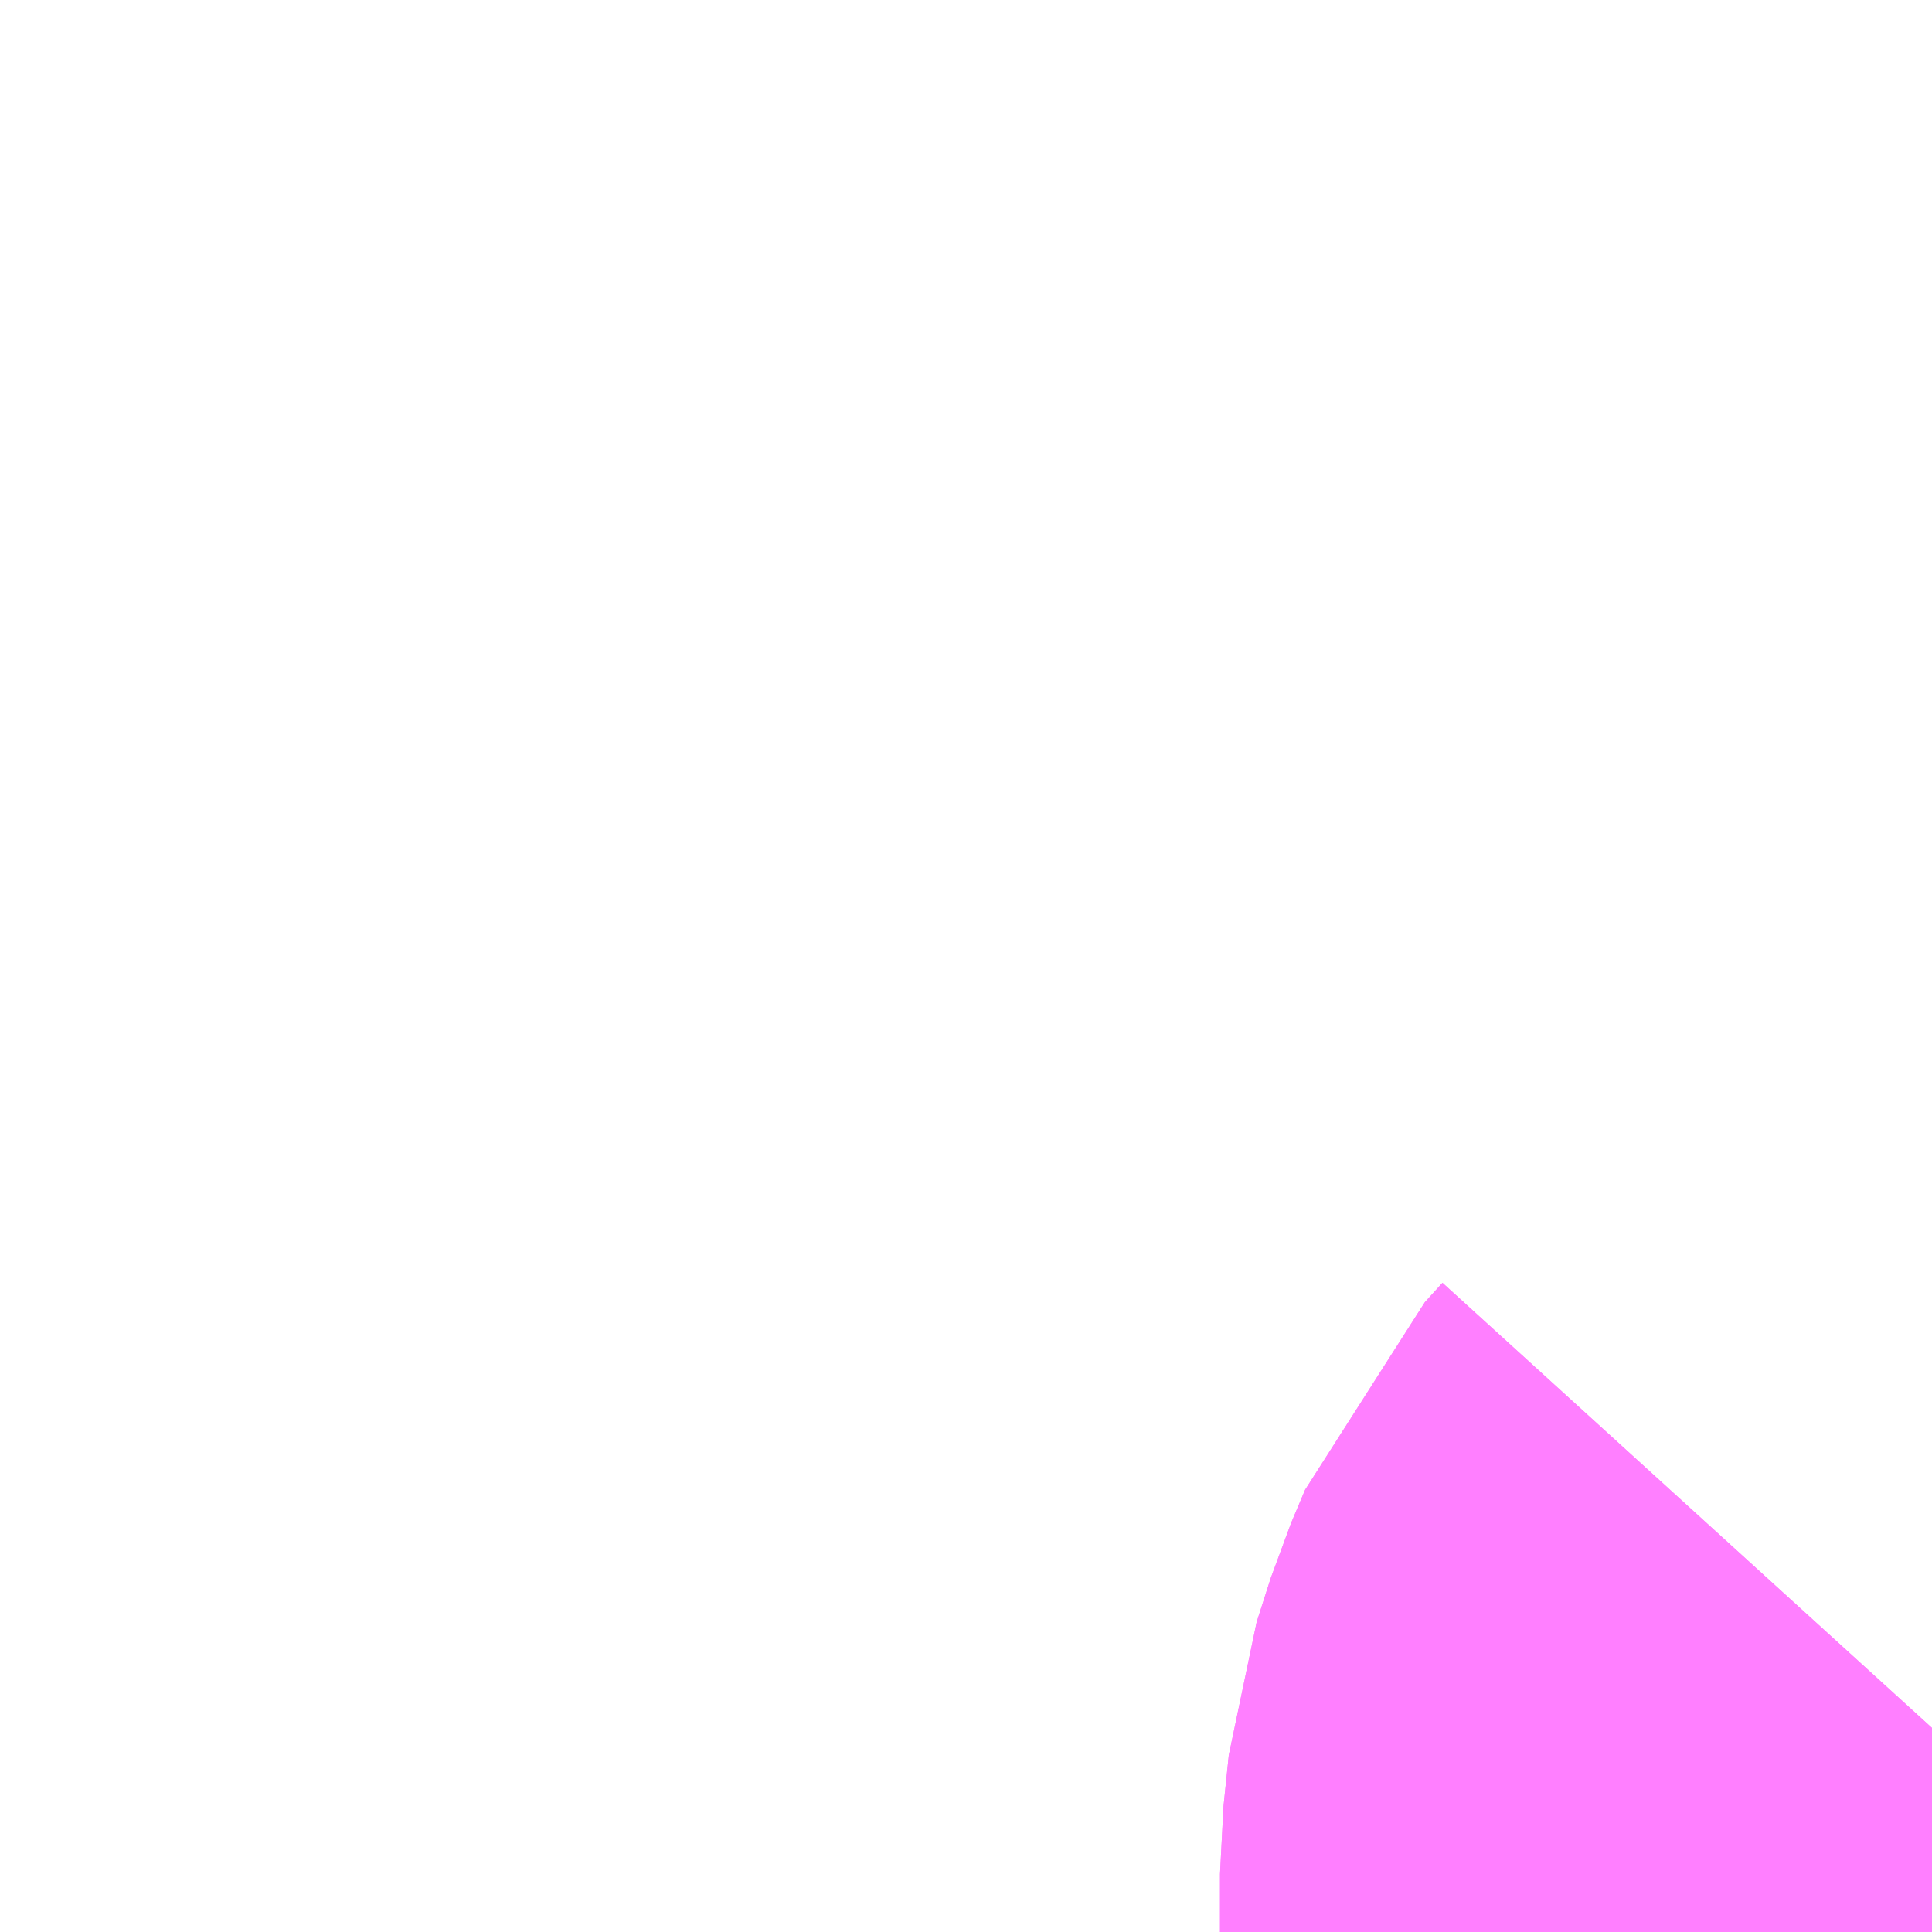 <?xml version="1.0" encoding="UTF-8"?>
<svg  xmlns="http://www.w3.org/2000/svg" xmlns:xlink="http://www.w3.org/1999/xlink" xmlns:go="http://purl.org/svgmap/profile" property="N07_001,N07_002,N07_003,N07_004,N07_005,N07_006,N07_007" viewBox="13853.76 -3510.132 1.099 1.099" go:dataArea="13853.759765625 -3510.1318359375 1.0986328125 1.0986328125" >
<globalCoordinateSystem srsName="http://purl.org/crs/84" transform="matrix(100.0,0.0,0.0,-100.0,0.0,0.0)" />
<defs>
 <g id="p0" >
  <circle cx="0.0" cy="0.0" r="3" stroke="green" stroke-width="0.75" vector-effect="non-scaling-stroke" />
 </g>
</defs>
<g fill="none" fill-rule="evenodd" stroke="#FF00FF" stroke-width="0.75" opacity="0.5" vector-effect="non-scaling-stroke" stroke-linejoin="bevel" >
<path content="3,静岡市,香木穴・倉沢コース_01_on,4.8,0.0,0.0," xlink:title="3" d="M13854.858,-3509.15L13854.848,-3509.139L13854.84,-3509.12L13854.832,-3509.095L13854.829,-3509.066L13854.829,-3509.033"/>
<path content="3,静岡市,香木穴・倉沢コース_02_on,4.8,0.0,0.0," xlink:title="3" d="M13854.858,-3509.15L13854.848,-3509.139L13854.84,-3509.12L13854.832,-3509.095L13854.829,-3509.066L13854.829,-3509.033"/>
</g>
</svg>
